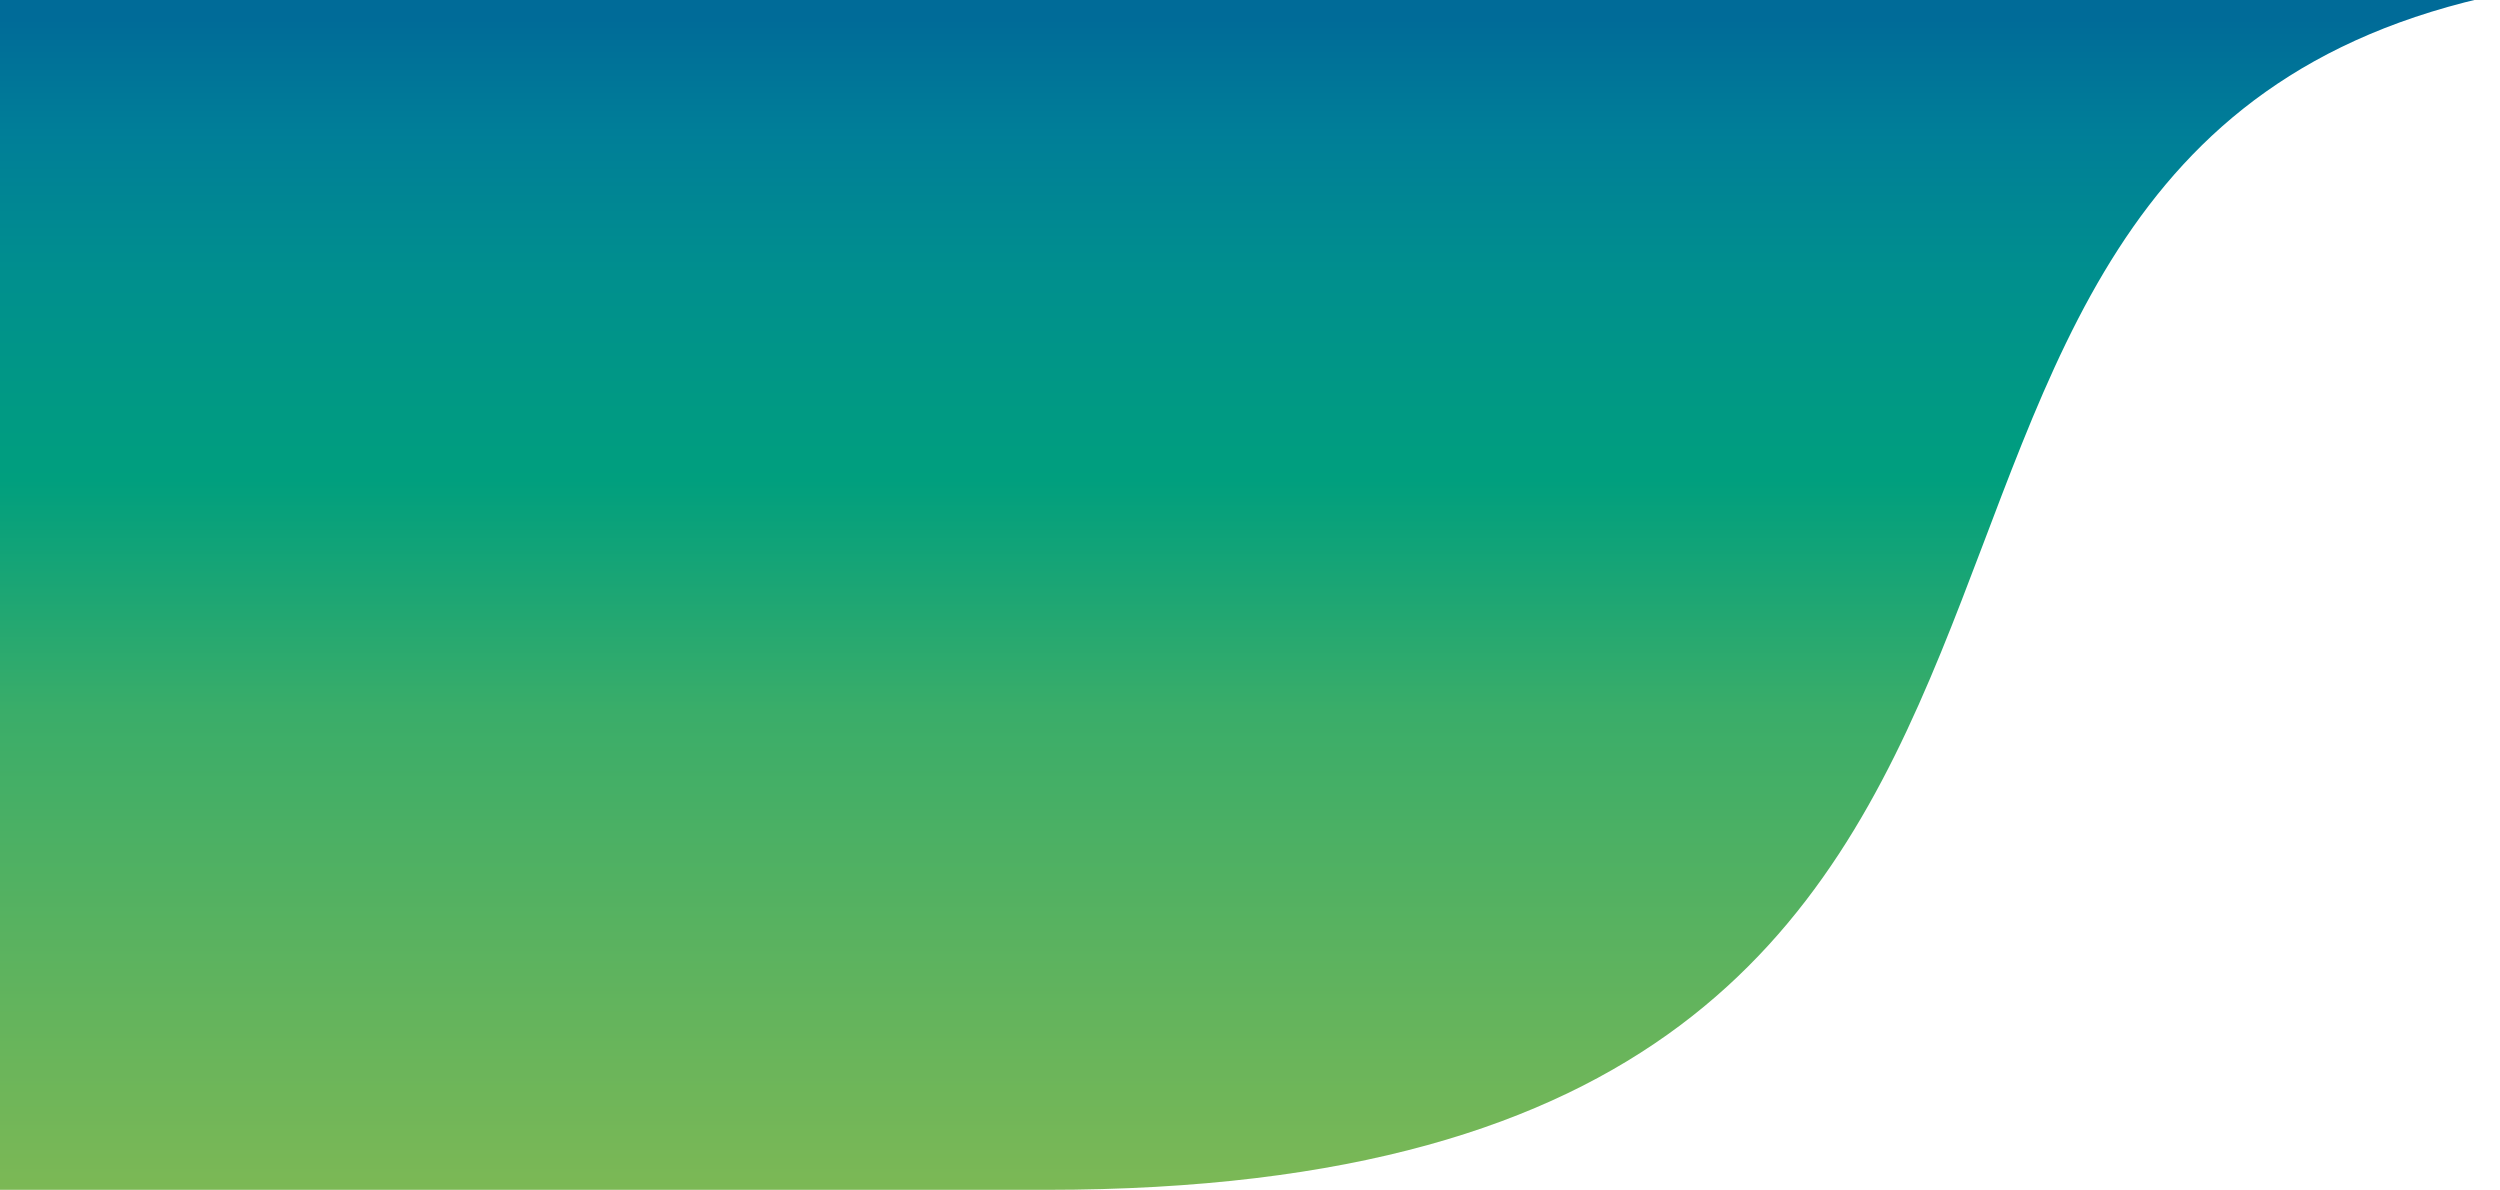 <svg width="1288" height="613" viewBox="0 0 1288 613" fill="none" xmlns="http://www.w3.org/2000/svg">
<path d="M0 -3H1288C889.5 80.293 1168 613 539 613H0V-3Z" fill="url(#paint0_linear_8_101)"/>
<defs>
<linearGradient id="paint0_linear_8_101" x1="644" y1="-3" x2="644" y2="613.305" gradientUnits="userSpaceOnUse">
<stop offset="0.021" stop-color="#006B98"/>
<stop offset="0.115" stop-color="#007E98"/>
<stop offset="0.234" stop-color="#008F8E"/>
<stop offset="0.339" stop-color="#009984"/>
<stop offset="0.406" stop-color="#009F7E"/>
<stop offset="0.599" stop-color="#3AAD69"/>
<stop offset="1" stop-color="#7CB855"/>
</linearGradient>
</defs>
</svg>
